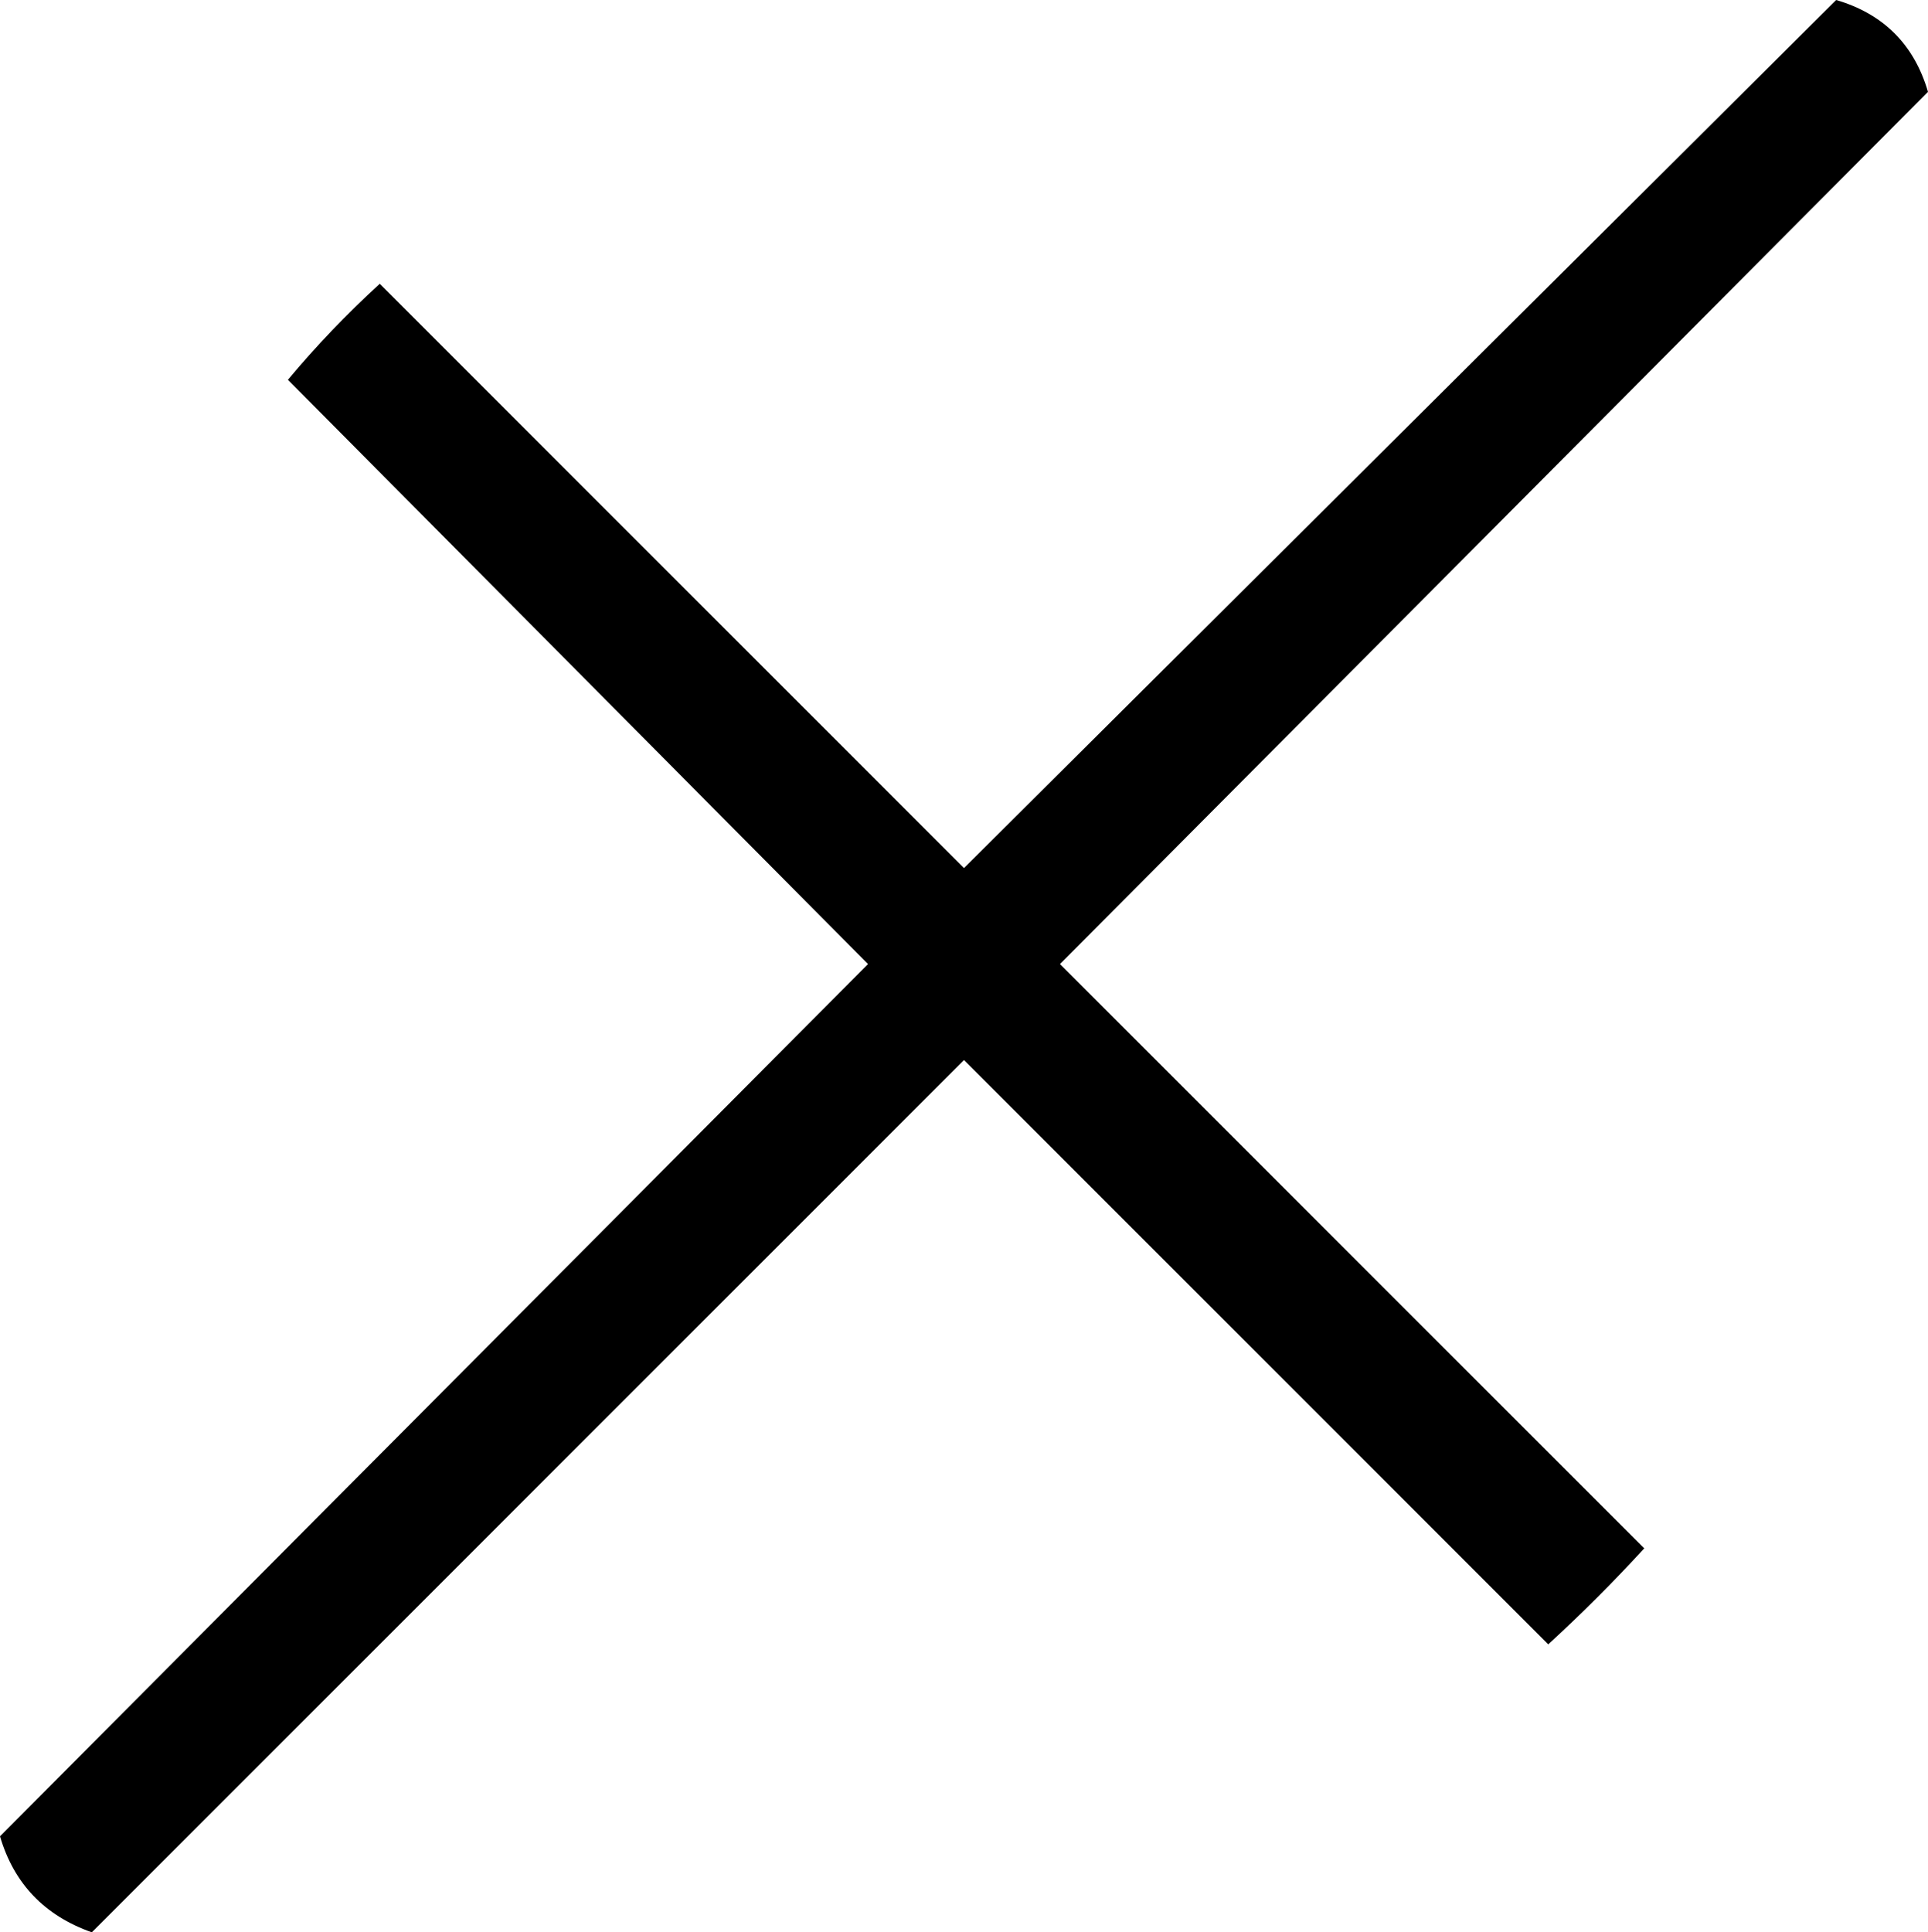 <svg xmlns="http://www.w3.org/2000/svg" viewBox="0 0 462 463">
    <path d="M 440 0 L 231 208 L 91 68 Q 79 79 69 91 L 208 231 L 0 440 Q 5 457 22 463 L 231 254 L 371 394 Q 383 383 394 371 L 254 231 L 462 22 Q 457 5 440 0 L 440 0 Z"/>
</svg>
